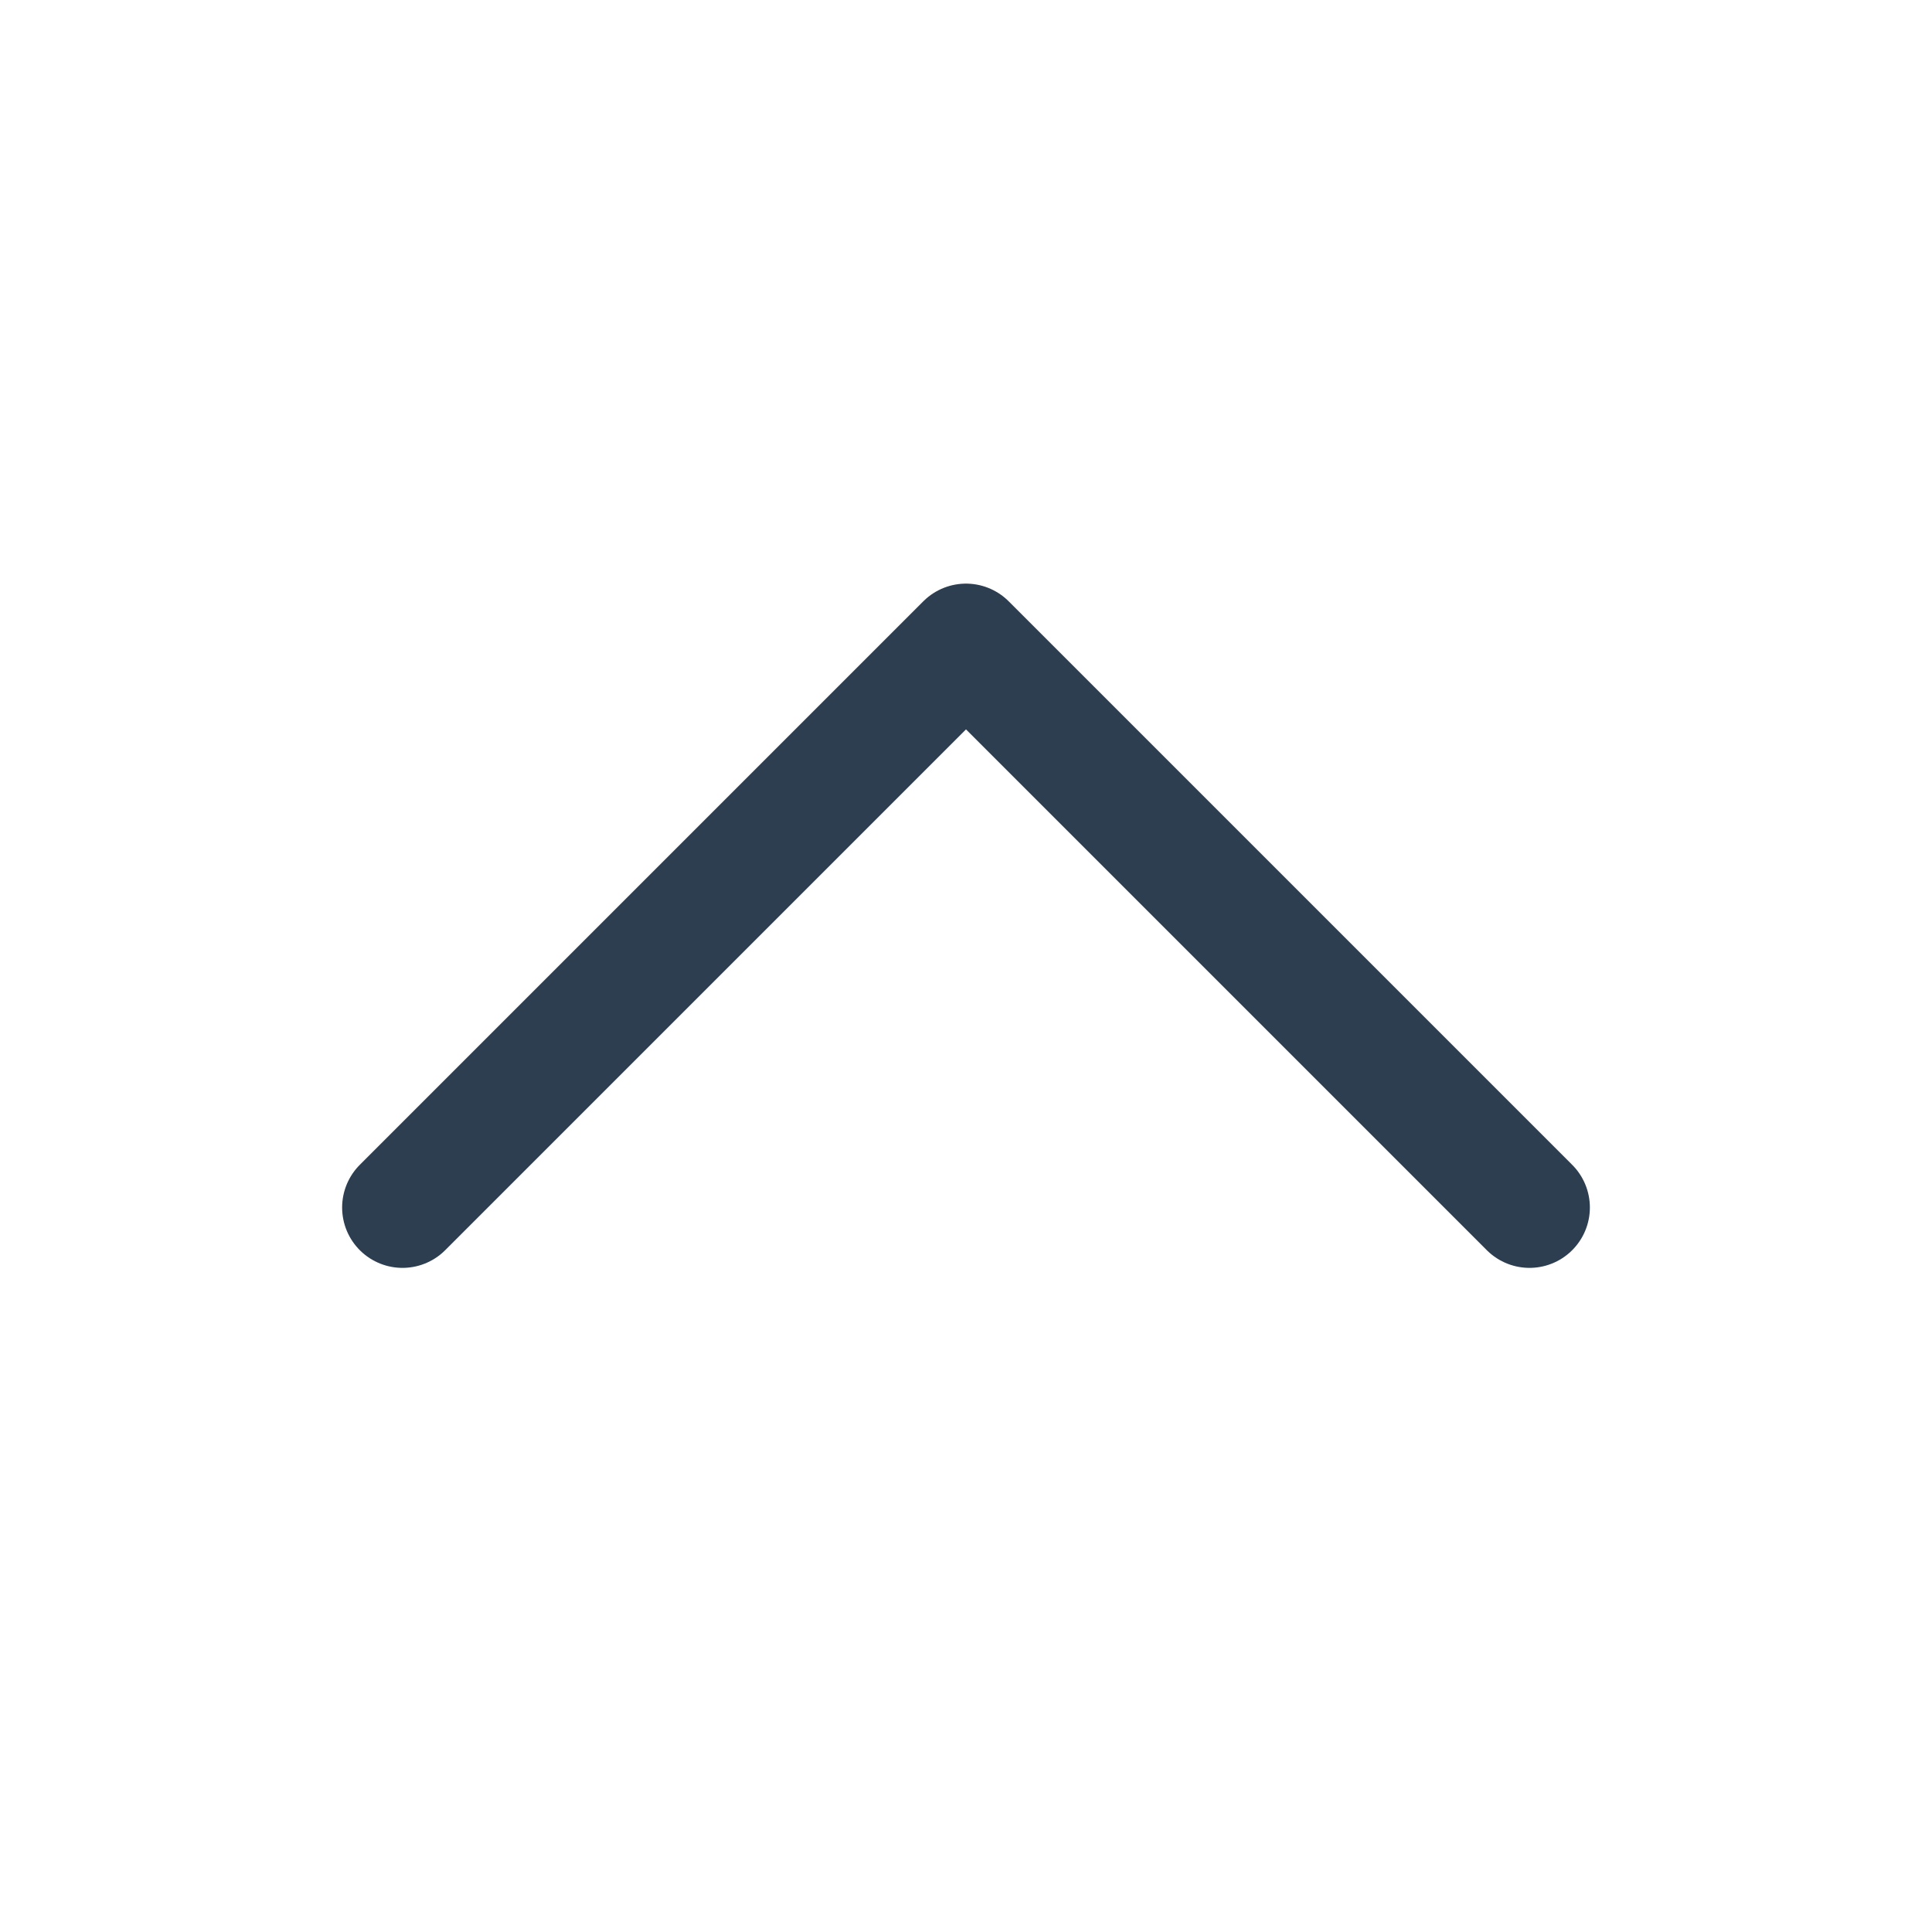 <svg xmlns="http://www.w3.org/2000/svg" class="h-6 w-6" fill="none" viewBox="0 0 24 24" stroke="#2c3e50" stroke-width="1.5" width="44" height="44">
	<path stroke-linecap="round" stroke-linejoin="round" d="M5 15l7-7 7 7" />
  </svg>